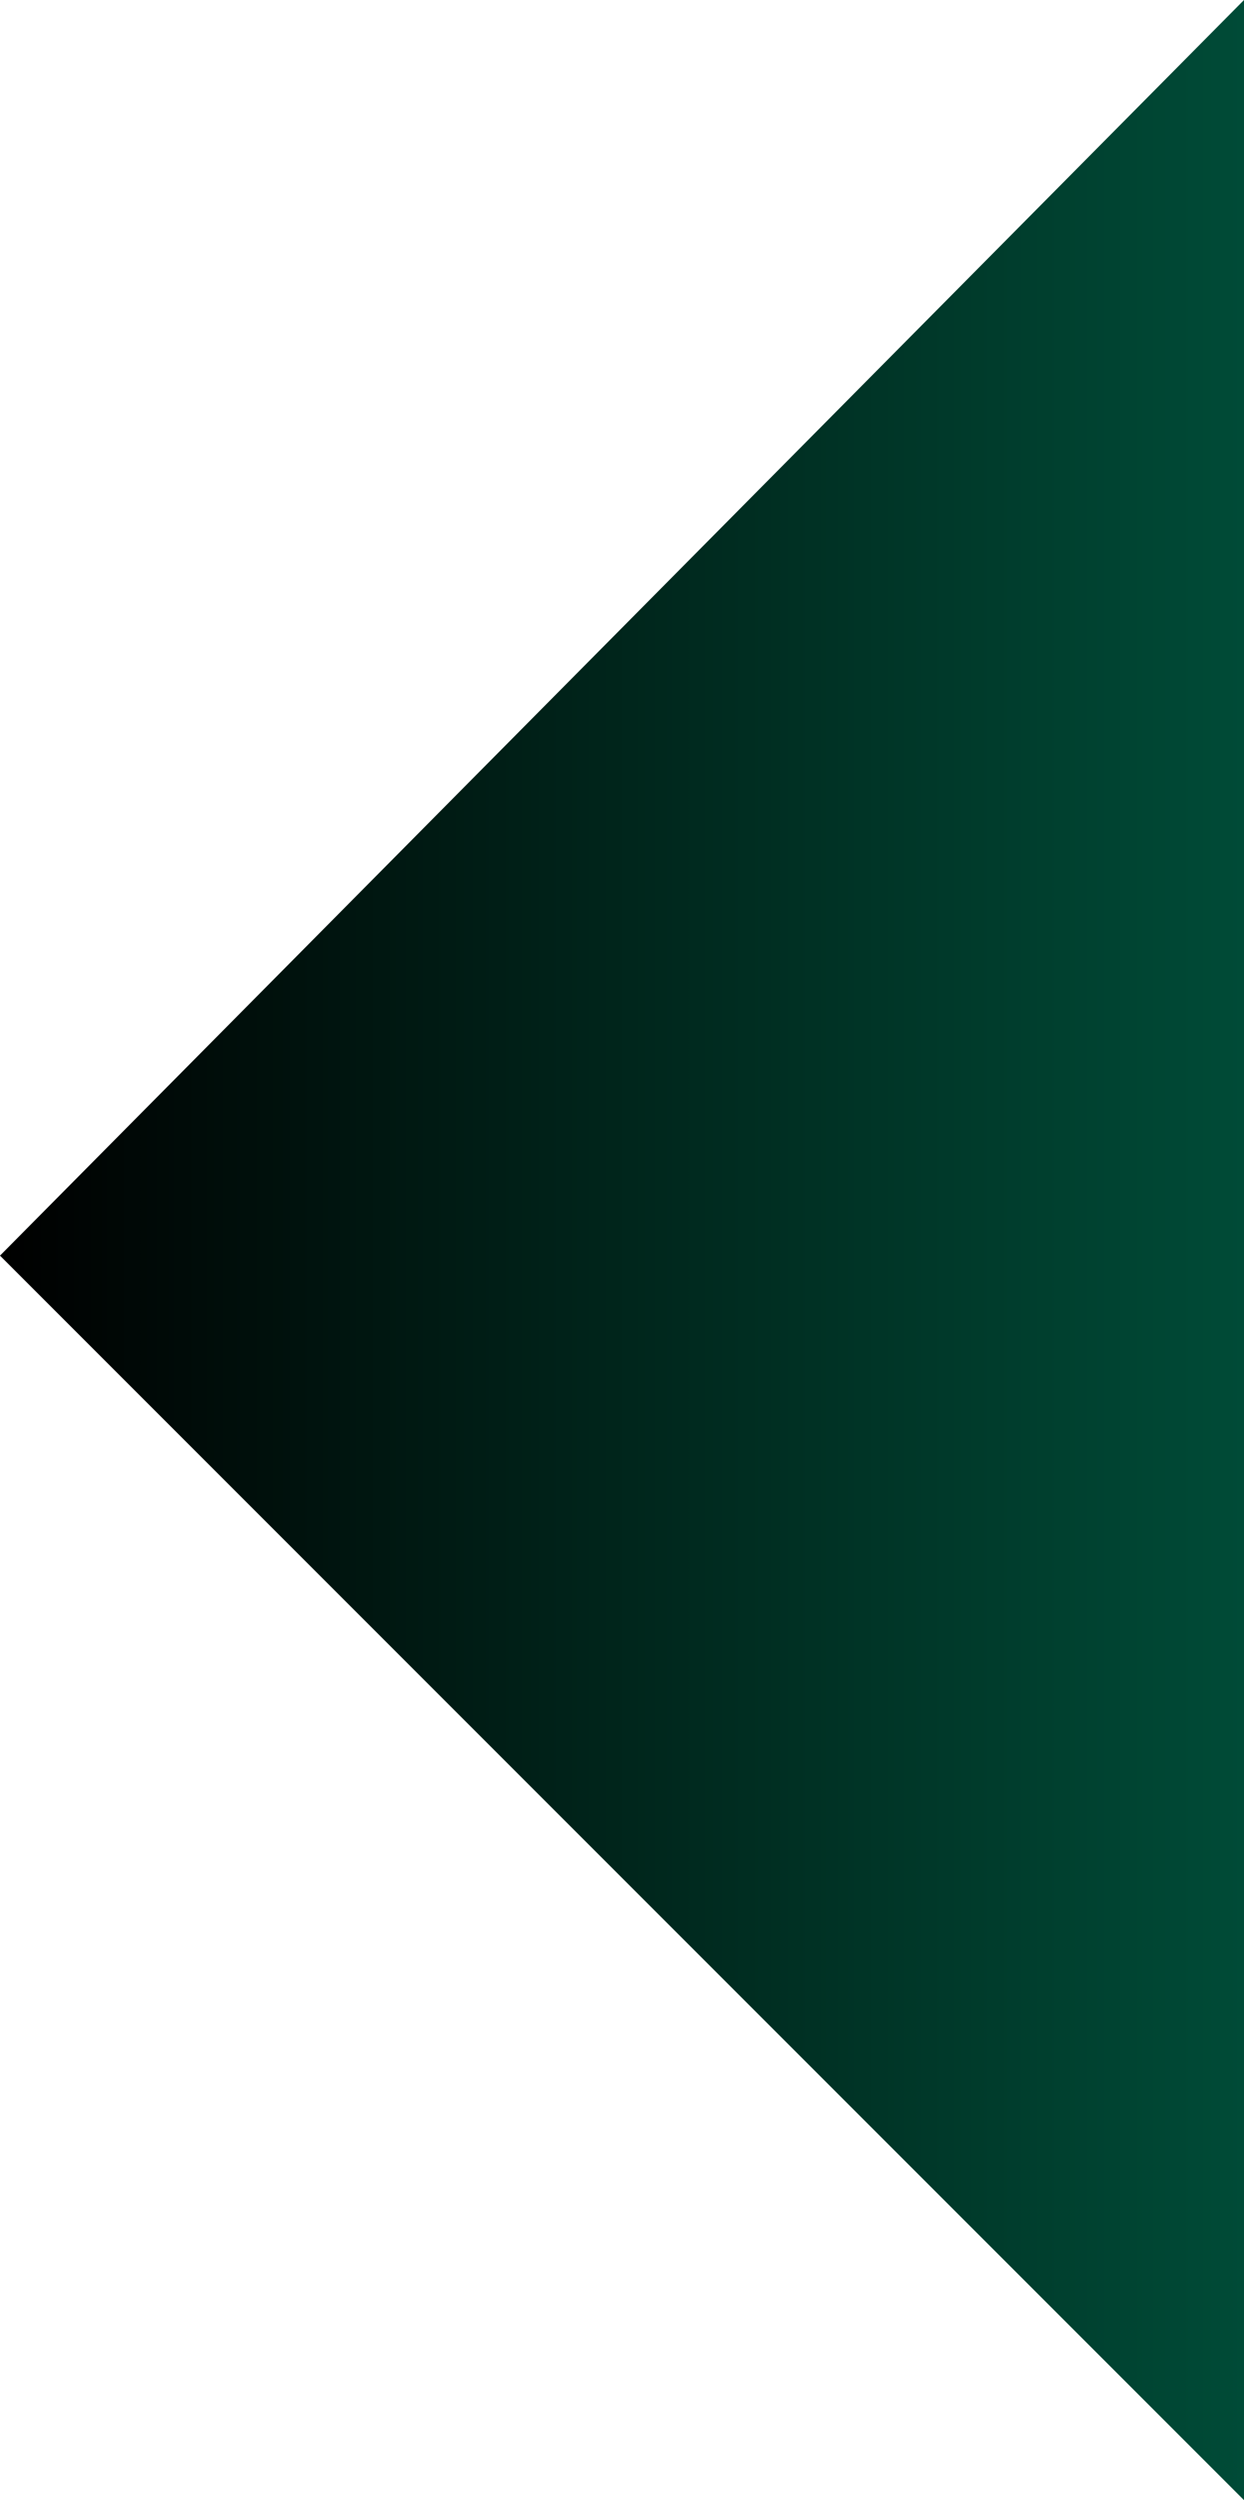 <svg xmlns="http://www.w3.org/2000/svg" xmlns:xlink="http://www.w3.org/1999/xlink" viewBox="0 0 6.72 13.5"><defs><style>.cls-1{fill:url(#linear-gradient);}</style><linearGradient id="linear-gradient" y1="6.75" x2="6.72" y2="6.75" gradientUnits="userSpaceOnUse"><stop offset="0"/><stop offset="1" stop-color="#004b37"/></linearGradient></defs><title>Asset 17</title><g id="Layer_2" data-name="Layer 2"><g id="Layer_1-2" data-name="Layer 1"><polygon class="cls-1" points="6.72 0 6.72 13.5 0 6.78 6.72 0"/></g></g></svg>